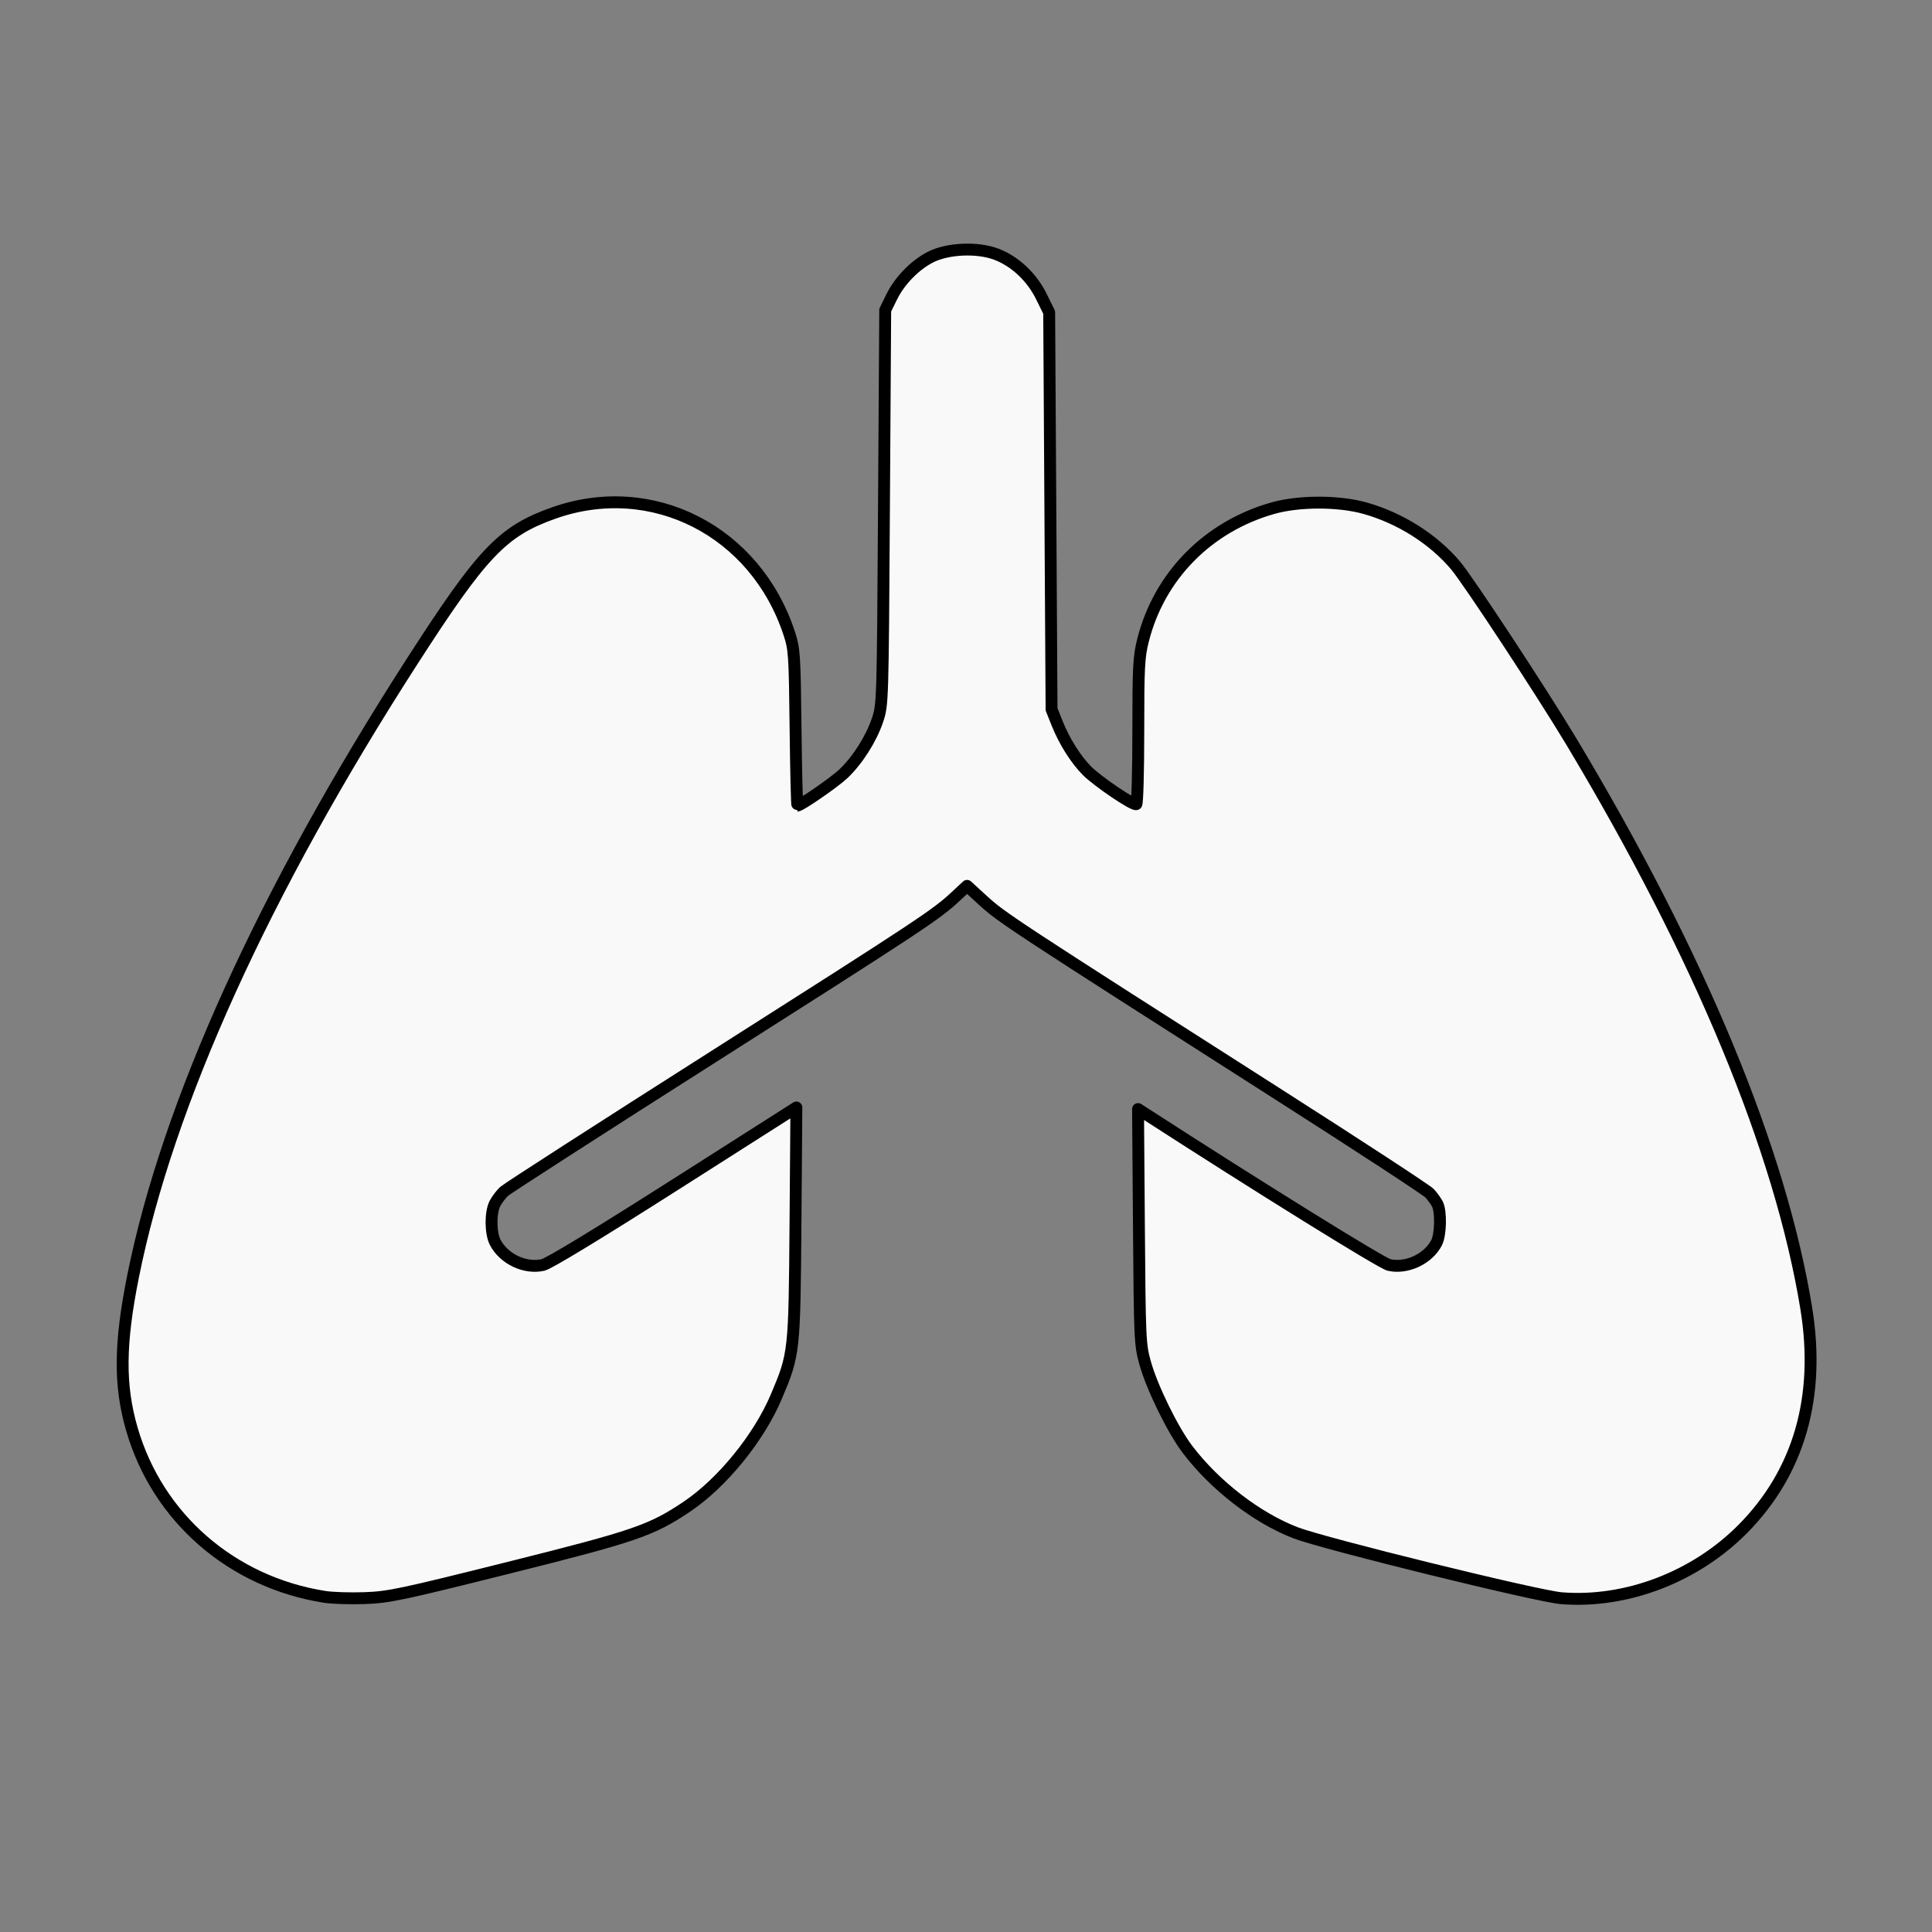<?xml version="1.0" encoding="UTF-8" standalone="no"?>
<svg
   viewBox="0 0 512 512"
   width="512" height="512"
   version="1.1"
   id="svg1"
   sodipodi:docname="holdingBreath.svg"
   inkscape:version="1.3 (0e150ed6c4, 2023-07-21)"
   xmlns:inkscape="http://www.inkscape.org/namespaces/inkscape"
   xmlns:sodipodi="http://sodipodi.sourceforge.net/DTD/sodipodi-0.dtd"
   xmlns="http://www.w3.org/2000/svg"
   xmlns:svg="http://www.w3.org/2000/svg">
  <rect x="0" y="0" width="512" height="512" fill="#808080" stroke="none"/>
  <defs
     id="defs1" />
  <sodipodi:namedview
     id="namedview1"
     pagecolor="#ffffff"
     bordercolor="#000000"
     borderopacity="0.25"
     inkscape:showpageshadow="2"
     inkscape:pageopacity="0.0"
     inkscape:pagecheckerboard="true"
     inkscape:deskcolor="#d1d1d1"
     showgrid="true"
     inkscape:zoom="1.5878906"
     inkscape:cx="256"
     inkscape:cy="256"
     inkscape:window-width="1920"
     inkscape:window-height="1009"
     inkscape:window-x="-8"
     inkscape:window-y="-8"
     inkscape:window-maximized="1"
     inkscape:current-layer="svg1">
    <inkscape:grid
       id="grid1"
       units="px"
       originx="0"
       originy="0"
       spacingx="1"
       spacingy="1"
       empcolor="#0099e5"
       empopacity="0.302"
       color="#0099e5"
       opacity="0.149"
       empspacing="32"
       dotted="false"
       gridanglex="30"
       gridanglez="30"
       visible="true" />
  </sodipodi:namedview>
  <path
     style="fill:#f9f9f9;stroke:#000000;stroke-width:3.149;stroke-linecap:round;stroke-linejoin:round;paint-order:fill markers stroke"
     d="m 86.016,423.18 c -24.618,-3.882 -44.268,-20.982 -51.065,-44.439 -3.361,-11.597 -3.273,-22.629 0.324,-40.557 9.151,-45.612 34.681,-101.886 73.816,-162.711 18.743,-29.131 24.06,-34.711 37.664,-39.525 26.075,-9.227 53.481,4.778 62.39,31.884 1.369,4.164 1.462,5.551 1.683,25.033 0.129,11.344 0.352,20.625 0.497,20.625 0.855,0 9.851,-6.22 12.163,-8.411 3.754,-3.556 7.372,-9.239 9.05,-14.216 1.385,-4.107 1.398,-4.536 1.723,-56.41 l 0.327,-52.271 1.703,-3.468 c 2.113,-4.303 6.13,-8.437 10.262,-10.564 4.534,-2.333 12.412,-2.692 17.446,-0.794 4.964,1.872 9.43,6.059 11.977,11.232 l 2.066,4.195 0.315,52.6 0.315,52.6 1.511,3.779 c 1.894,4.738 4.933,9.551 7.907,12.525 2.839,2.839 12.336,9.26 13.047,8.821 0.287,-0.177 0.522,-8.904 0.522,-19.393 0,-16.966 0.139,-19.62 1.256,-24.051 4.293,-17.027 17.207,-30.147 34.457,-35.008 6.916,-1.949 17.421,-1.937 24.394,0.026 9.3,2.619 18.127,8.21 24.002,15.201 3.421,4.072 22.863,33.646 30.636,46.603 34.035,56.732 55.453,108.393 62.269,150.199 3.829,23.487 -1.916,43.461 -16.83,58.51 -12.641,12.756 -30.902,19.726 -48.064,18.347 -6.33,-0.509 -62.915,-14.436 -70.435,-17.336 -10.264,-3.958 -21.312,-12.473 -28.609,-22.05 -3.918,-5.142 -9.432,-16.385 -11.273,-22.986 -1.349,-4.839 -1.414,-6.27 -1.638,-36.148 l -0.233,-31.11 1.45,0.937 c 30.543,19.734 63.065,39.917 65.056,40.374 4.69,1.077 10.388,-1.588 12.618,-5.9 1.091,-2.11 1.22,-8.277 0.214,-10.231 -0.39,-0.757 -1.311,-2.037 -2.047,-2.845 -0.736,-0.808 -18.725,-12.569 -39.976,-26.135 -70.856,-45.234 -73.428,-46.924 -78.415,-51.493 l -4.21,-3.858 -2.975,2.773 c -5.229,4.874 -8.92,7.316 -64.062,42.381 -29.788,18.942 -54.824,35.054 -55.637,35.806 -0.812,0.751 -1.912,2.203 -2.443,3.225 -1.232,2.369 -1.197,7.834 0.067,10.277 2.281,4.411 7.932,7.088 12.67,6.002 1.574,-0.361 14.648,-8.3 34.833,-21.151 l 32.313,-20.574 -0.237,30.687 c -0.264,34.204 -0.312,34.64 -5.053,45.878 -4.602,10.908 -14.308,22.868 -23.678,29.178 -9.438,6.356 -13.782,7.847 -47.266,16.223 -28.525,7.135 -31.768,7.82 -38.124,8.051 -3.821,0.138 -8.624,-0.013 -10.673,-0.336 z"
     id="path2" />
</svg>
